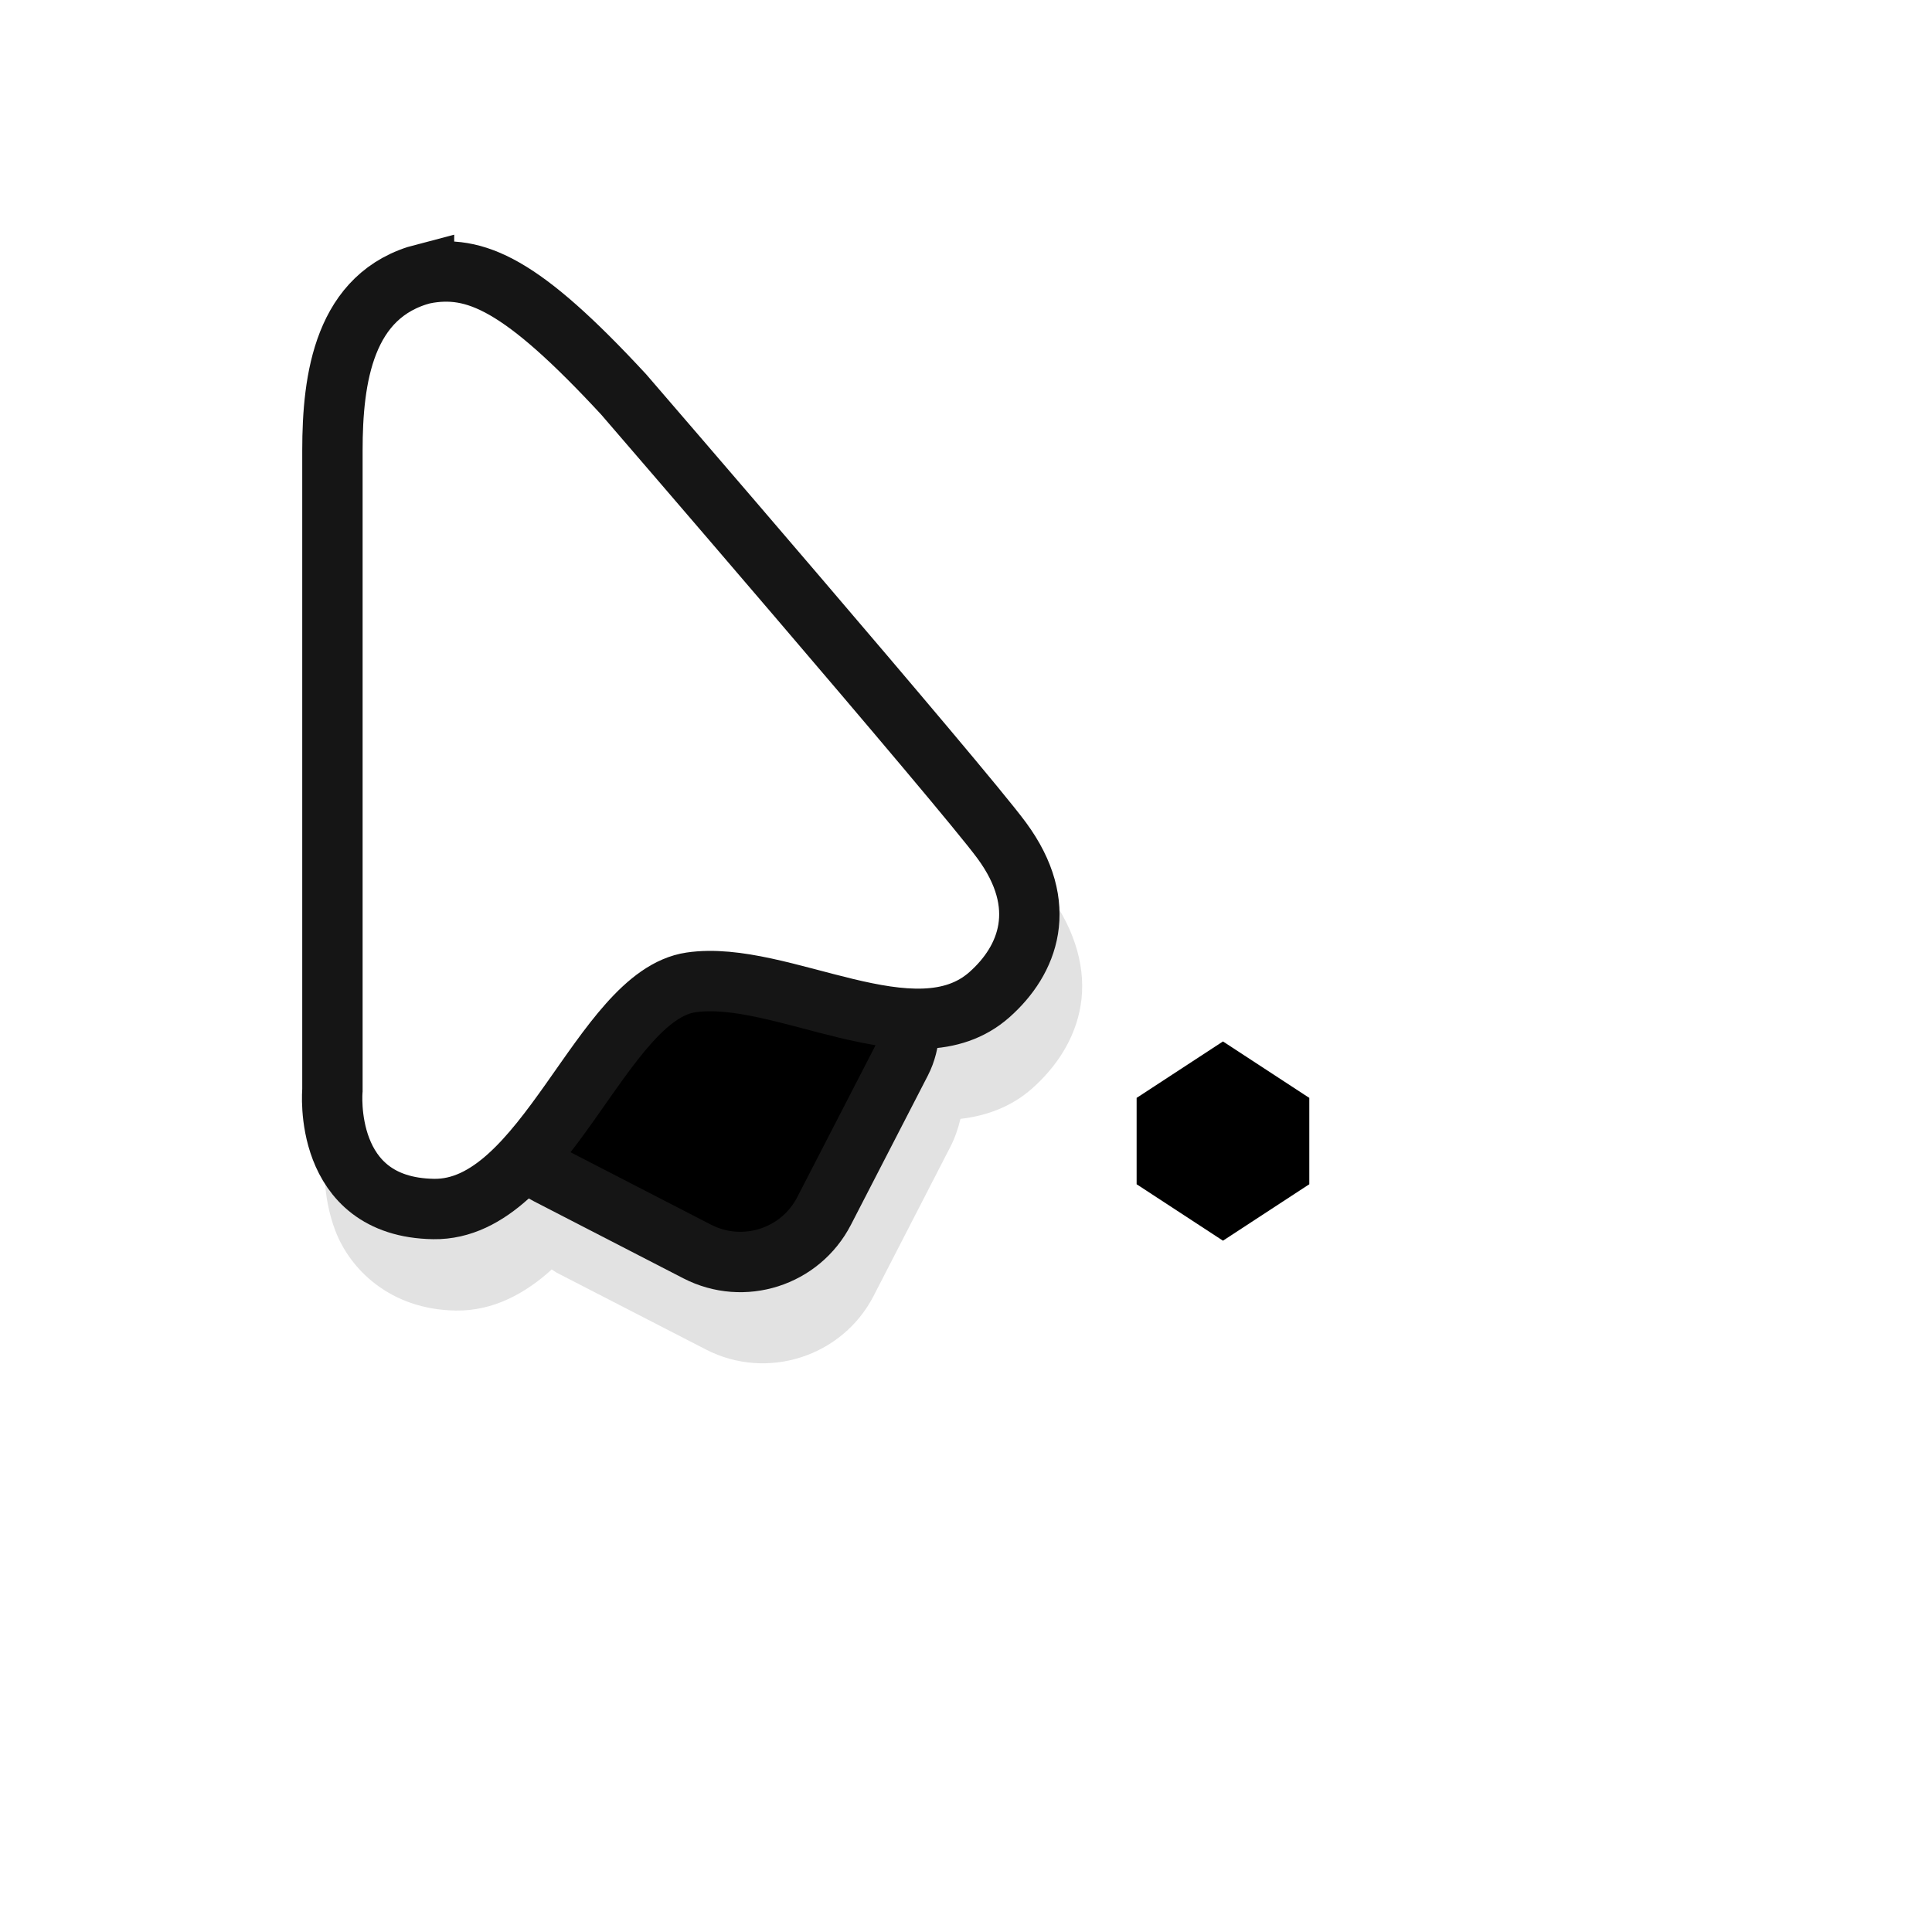 <?xml version="1.0" encoding="UTF-8" standalone="no"?>
<svg
   xmlns:dc="http://purl.org/dc/elements/1.1/"
   xmlns:cc="http://creativecommons.org/ns#"
   xmlns:rdf="http://www.w3.org/1999/02/22-rdf-syntax-ns#"
   xmlns:svg="http://www.w3.org/2000/svg"
   xmlns="http://www.w3.org/2000/svg"
   xmlns:sodipodi="http://sodipodi.sourceforge.net/DTD/sodipodi-0.dtd"
   xmlns:inkscape="http://www.inkscape.org/namespaces/inkscape"
   width="32"
   height="32"
   version="1.1"
   viewBox="0 0 32 32"
   id="svg70"
   sodipodi:docname="progress-23.svg"
   inkscape:version="1.0.1 (3bc2e813f5, 2020-09-07)">
  <sodipodi:namedview
     pagecolor="#ffffff"
     bordercolor="#666666"
     borderopacity="1"
     objecttolerance="10"
     gridtolerance="10"
     guidetolerance="10"
     inkscape:pageopacity="0"
     inkscape:pageshadow="2"
     inkscape:window-width="1920"
     inkscape:window-height="932"
     id="namedview72"
     showgrid="true"
     inkscape:zoom="23.906249"
     inkscape:cx="21.21578"
     inkscape:cy="20.576354"
     inkscape:window-x="0"
     inkscape:window-y="36"
     inkscape:window-maximized="1"
     inkscape:current-layer="svg70"
     inkscape:document-rotation="0">
    <inkscape:grid
       type="xygrid"
       id="grid899" />
  </sodipodi:namedview>
  <defs
     id="defs38">
    <filter
       id="b"
       x="-.162"
       y="-.095"
       width="1.324"
       height="1.191"
       color-interpolation-filters="sRGB">
      <feGaussianBlur
         stdDeviation="0.628"
         id="feGaussianBlur2" />
    </filter>
    <filter
       id="h"
       x="-.12"
       y="-.12"
       width="1.24"
       height="1.24"
       color-interpolation-filters="sRGB">
      <feGaussianBlur
         stdDeviation="0.65"
         id="feGaussianBlur5" />
    </filter>
    <linearGradient
       id="g"
       x1="17.871"
       x2="17.871"
       y1="7.668"
       y2="17.893"
       gradientTransform="matrix(0.608,0,0,0.581,11.1,1033.5)"
       gradientUnits="userSpaceOnUse">
      <stop
         stop-color="#FBB114"
         offset="0"
         id="stop8" />
      <stop
         stop-color="#FF9508"
         offset="1"
         id="stop10" />
    </linearGradient>
    <linearGradient
       id="f"
       x1="23.954"
       x2="23.954"
       y1="8.61"
       y2="19.256"
       gradientTransform="matrix(0.558,0,0,0.633,11.1,1033.5)"
       gradientUnits="userSpaceOnUse">
      <stop
         stop-color="#FF645D"
         offset="0"
         id="stop13" />
      <stop
         stop-color="#FF4332"
         offset="1"
         id="stop15" />
    </linearGradient>
    <linearGradient
       id="e"
       x1="20.127"
       x2="20.127"
       y1="19.205"
       y2="29.033"
       gradientTransform="matrix(0.652,0,0,0.542,11.1,1033.5)"
       gradientUnits="userSpaceOnUse">
      <stop
         stop-color="#CA70E1"
         offset="0"
         id="stop18" />
      <stop
         stop-color="#B452CB"
         offset="1"
         id="stop20" />
    </linearGradient>
    <linearGradient
       id="d"
       x1="16.36"
       x2="16.36"
       y1="17.893"
       y2="28.118"
       gradientTransform="matrix(0.608,0,0,0.581,11.1,1033.5)"
       gradientUnits="userSpaceOnUse">
      <stop
         stop-color="#14ADF6"
         offset="0"
         id="stop23" />
      <stop
         stop-color="#1191F4"
         offset="1"
         id="stop25" />
    </linearGradient>
    <linearGradient
       id="c"
       x1="13.308"
       x2="13.308"
       y1="13.619"
       y2="24.265"
       gradientTransform="matrix(0.558,0,0,0.633,11.1,1033.5)"
       gradientUnits="userSpaceOnUse">
      <stop
         stop-color="#52CF30"
         offset="0"
         id="stop28" />
      <stop
         stop-color="#3BBD1C"
         offset="1"
         id="stop30" />
    </linearGradient>
    <linearGradient
       id="a"
       x1="11.766"
       x2="11.766"
       y1="9.377"
       y2="19.205"
       gradientTransform="matrix(0.652,0,0,0.542,11.1,1033.5)"
       gradientUnits="userSpaceOnUse">
      <stop
         stop-color="#FFD305"
         offset="0"
         id="stop33" />
      <stop
         stop-color="#FDCF01"
         offset="1"
         id="stop35" />
    </linearGradient>
    <linearGradient
       id="a-3"
       gradientTransform="matrix(0.487,-0.281,0.269,0.466,9.854,19.478)"
       gradientUnits="userSpaceOnUse"
       x1="17.871"
       x2="17.871"
       y1="7.669"
       y2="17.893">
      <stop
         offset="0"
         stop-color="#fbb114"
         id="stop2" />
      <stop
         offset="1"
         stop-color="#ff9508"
         id="stop4" />
    </linearGradient>
    <linearGradient
       id="b-6"
       gradientTransform="matrix(0.447,-0.258,0.293,0.507,9.854,19.478)"
       gradientUnits="userSpaceOnUse"
       x1="23.954"
       x2="23.954"
       y1="8.61"
       y2="19.256">
      <stop
         offset="0"
         stop-color="#ff645d"
         id="stop7" />
      <stop
         offset="1"
         stop-color="#ff4332"
         id="stop9" />
    </linearGradient>
    <linearGradient
       id="c-7"
       gradientTransform="matrix(0.523,-0.302,0.251,0.434,9.854,19.478)"
       gradientUnits="userSpaceOnUse"
       x1="20.127"
       x2="20.127"
       y1="19.205"
       y2="29.033">
      <stop
         offset="0"
         stop-color="#ca70e1"
         id="stop12" />
      <stop
         offset="1"
         stop-color="#b452cb"
         id="stop14" />
    </linearGradient>
    <linearGradient
       id="d-5"
       gradientTransform="matrix(0.487,-0.281,0.269,0.466,9.854,19.478)"
       gradientUnits="userSpaceOnUse"
       x1="16.36"
       x2="16.36"
       y1="17.893"
       y2="28.118">
      <stop
         offset="0"
         stop-color="#14adf6"
         id="stop17" />
      <stop
         offset="1"
         stop-color="#1191f4"
         id="stop19" />
    </linearGradient>
    <linearGradient
       id="e-3"
       gradientTransform="matrix(0.447,-0.258,0.293,0.507,9.854,19.478)"
       gradientUnits="userSpaceOnUse"
       x1="13.308"
       x2="13.308"
       y1="13.619"
       y2="24.265">
      <stop
         offset="0"
         stop-color="#52cf30"
         id="stop22" />
      <stop
         offset="1"
         stop-color="#3bbd1c"
         id="stop24" />
    </linearGradient>
    <linearGradient
       id="f-5"
       gradientTransform="matrix(0.523,-0.302,0.251,0.434,9.854,19.478)"
       gradientUnits="userSpaceOnUse"
       x1="11.766"
       x2="11.766"
       y1="9.377"
       y2="19.205">
      <stop
         offset="0"
         stop-color="#ffd305"
         id="stop27" />
      <stop
         offset="1"
         stop-color="#fdcf01"
         id="stop29" />
    </linearGradient>
    <filter
       id="filter980"
       x="-0.129"
       y="-0.093"
       width="1.258"
       height="1.186"
       color-interpolation-filters="sRGB">
      <feGaussianBlur
         stdDeviation="0.674"
         id="feGaussianBlur4" />
    </filter>
  </defs>
  <g
     transform="translate(21.394,-0.467)"
     id="g21">
    <path
       d="m -13.694,5.65 c -0.136,0.002 -0.268,0.016 -0.396,0.041 l -0.016,0.002 -0.016,0.004 c -0.817,0.211 -1.341,0.802 -1.596,1.445 -0.254,0.643 -0.295,1.344 -0.295,1.967 v 10.598 l 0.002,-0.045 c 0,0 -0.063,0.581 0.174,1.197 0.236,0.616 0.891,1.298 1.992,1.315 0.624,0.01 1.156,-0.289 1.58,-0.672 0.003,-0.003 0.005,-0.007 0.008,-0.01 0.029,0.017 0.054,0.039 0.084,0.055 l 2.473,1.273 c 1.007,0.519 2.256,0.12 2.775,-0.887 l 1.273,-2.473 c 0.077,-0.149 0.128,-0.304 0.166,-0.461 0.418,-0.048 0.839,-0.194 1.188,-0.504 0.383,-0.34 0.709,-0.803 0.803,-1.377 0.094,-0.574 -0.07,-1.224 -0.531,-1.85 -0.393,-0.533 -1.922,-2.329 -3.404,-4.062 -1.482,-1.734 -2.879,-3.353 -2.879,-3.353 l -0.006,-0.006 -0.006,-0.008 c -0.862,-0.931 -1.498,-1.502 -2.088,-1.84 -0.442,-0.254 -0.878,-0.356 -1.285,-0.35 z"
       color="#000000"
       color-rendering="auto"
       dominant-baseline="auto"
       fill="#151515"
       filter="url(#filter980)"
       image-rendering="auto"
       opacity="0.35"
       shape-rendering="auto"
       solid-color="#000000"
       stop-color="#000000"
       style="font-variant-ligatures:normal;font-variant-position:normal;font-variant-caps:normal;font-variant-numeric:normal;font-variant-alternates:normal;font-variant-east-asian:normal;font-feature-settings:normal;font-variation-settings:normal;text-indent:0;text-decoration:none;text-decoration-line:none;text-decoration-style:solid;text-decoration-color:#000000;text-transform:none;text-orientation:mixed;white-space:normal;shape-padding:0;shape-margin:0;inline-size:0;isolation:auto;mix-blend-mode:normal"
       id="path9" />
    <g
       transform="translate(-21.131,-1.575)"
       id="g19">
      <g
         transform="translate(15.967,-0.58)"
         id="g17">
        <g
           transform="translate(7.311,3.593)"
           stroke="#151515"
           id="g15">
          <rect
             transform="rotate(27.27)"
             x="-5.949"
             y="17.155"
             width="5.902"
             height="5.902"
             ry="1.56"
             fill="#{}"
             id="rect11" />
          <path
             d="m -16.518,3.562 c -1.328,0.344 -1.517,1.734 -1.517,2.927 v 10.598 c 0,0 -0.178,1.938 1.676,1.967 1.854,0.029 2.771,-3.533 4.261,-3.753 1.49,-0.221 3.712,1.297 4.946,0.202 0.639,-0.567 1.002,-1.469 0.201,-2.555 -0.671,-0.91 -6.26,-7.386 -6.26,-7.386 -1.693,-1.829 -2.456,-2.164 -3.307,-1.999 z"
             fill="#ffffff"
             stroke-width="1px"
             id="path13" />
        </g>
      </g>
    </g>
  </g>
  <rect
     width="24"
     height="24"
     fill="none"
     opacity="0.2"
     id="rect46"
     x="-0.936"
     y="1" />
  <g
     id="g1170"
     transform="matrix(0.11,0,0,0.11,12.575,-95.158)"
     style="fill:#{};fill-opacity:0.01">
    <path
       id="path1160"
       style="opacity:1;fill:#{};fill-opacity:0.01;stroke-width:2.986"
       d="m 56.828,1030.388 13,-8.5 13,8.5 -13,8.5 z"
       sodipodi:nodetypes="ccccc" />
    <g
       id="g1166"
       transform="translate(24.572)"
       style="fill:#{};fill-opacity:0.01">
      <rect
         style="fill:#{};fill-opacity:0.01;stroke-width:3.105"
         id="rect1162"
         width="13"
         height="13"
         x="32.256"
         y="1030.388" />
      <rect
         style="fill:#{};fill-opacity:0.01;stroke-width:3.105"
         id="rect1164"
         width="13"
         height="13"
         x="45.256"
         y="1030.388" />
    </g>
    <path
       id="path1168"
       style="opacity:1;fill:#{};fill-opacity:0.01;stroke-width:2.986"
       d="m 56.828,1043.388 13,8.5 13,-8.5 -13,-8.5 z"
       sodipodi:nodetypes="ccccc" />
  </g>
</svg>
